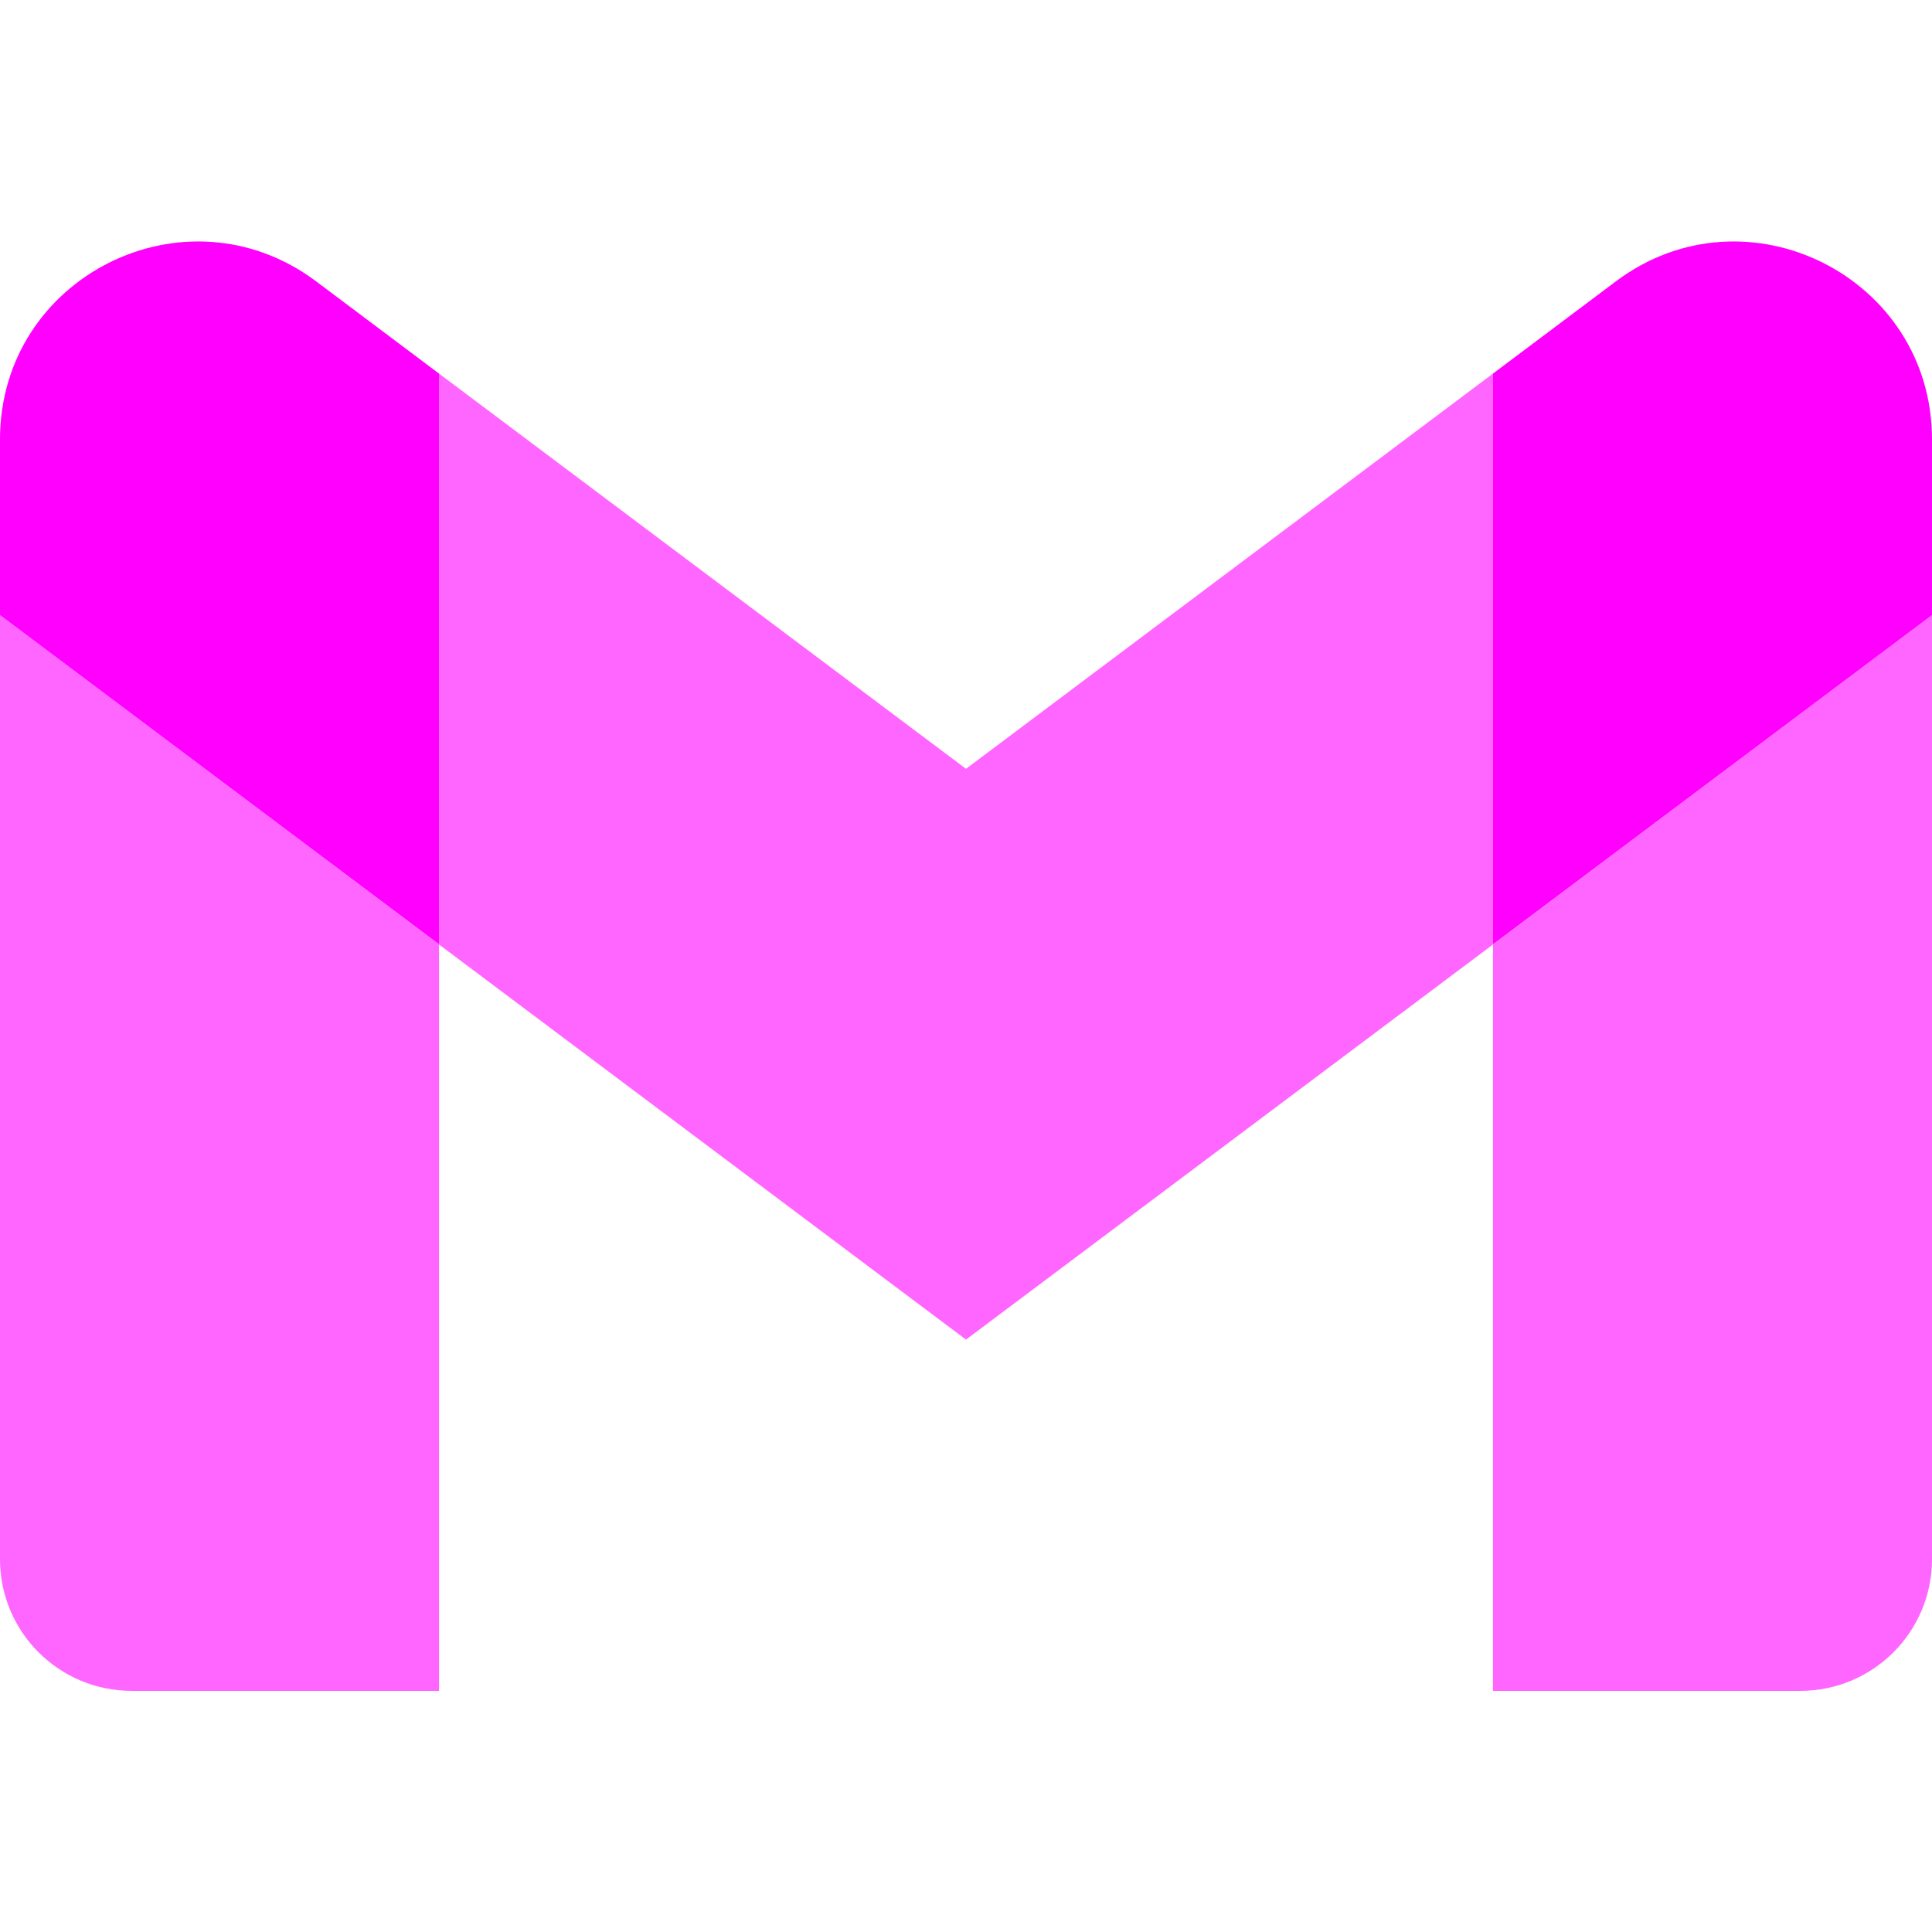 <svg width="16" height="16" viewBox="0 0 16 16" fill="none" xmlns="http://www.w3.org/2000/svg">
<g opacity="0.6">
<path d="M1.091 14.003H3.636V7.822L0 5.094V12.912C0 13.516 0.489 14.003 1.091 14.003Z" fill="#FF00FF"/>
<path d="M12.364 14.003H14.909C15.513 14.003 16 13.514 16 12.912V5.094L12.364 7.822" fill="#FF00FF"/>
<path d="M3.636 7.822L3.636 3.094L8 6.367L12.364 3.094L12.364 7.822L8 11.094" fill="#FF00FF"/>
</g>
<path d="M12.364 3.094V7.821L16 5.094V3.639C16 2.29 14.46 1.521 13.382 2.33" fill="#FF00FF"/>
<path d="M0 3.639V5.094L3.636 7.821V3.094L2.618 2.33C1.538 1.521 0 2.29 0 3.639Z" fill="#FF00FF"/>
</svg>
